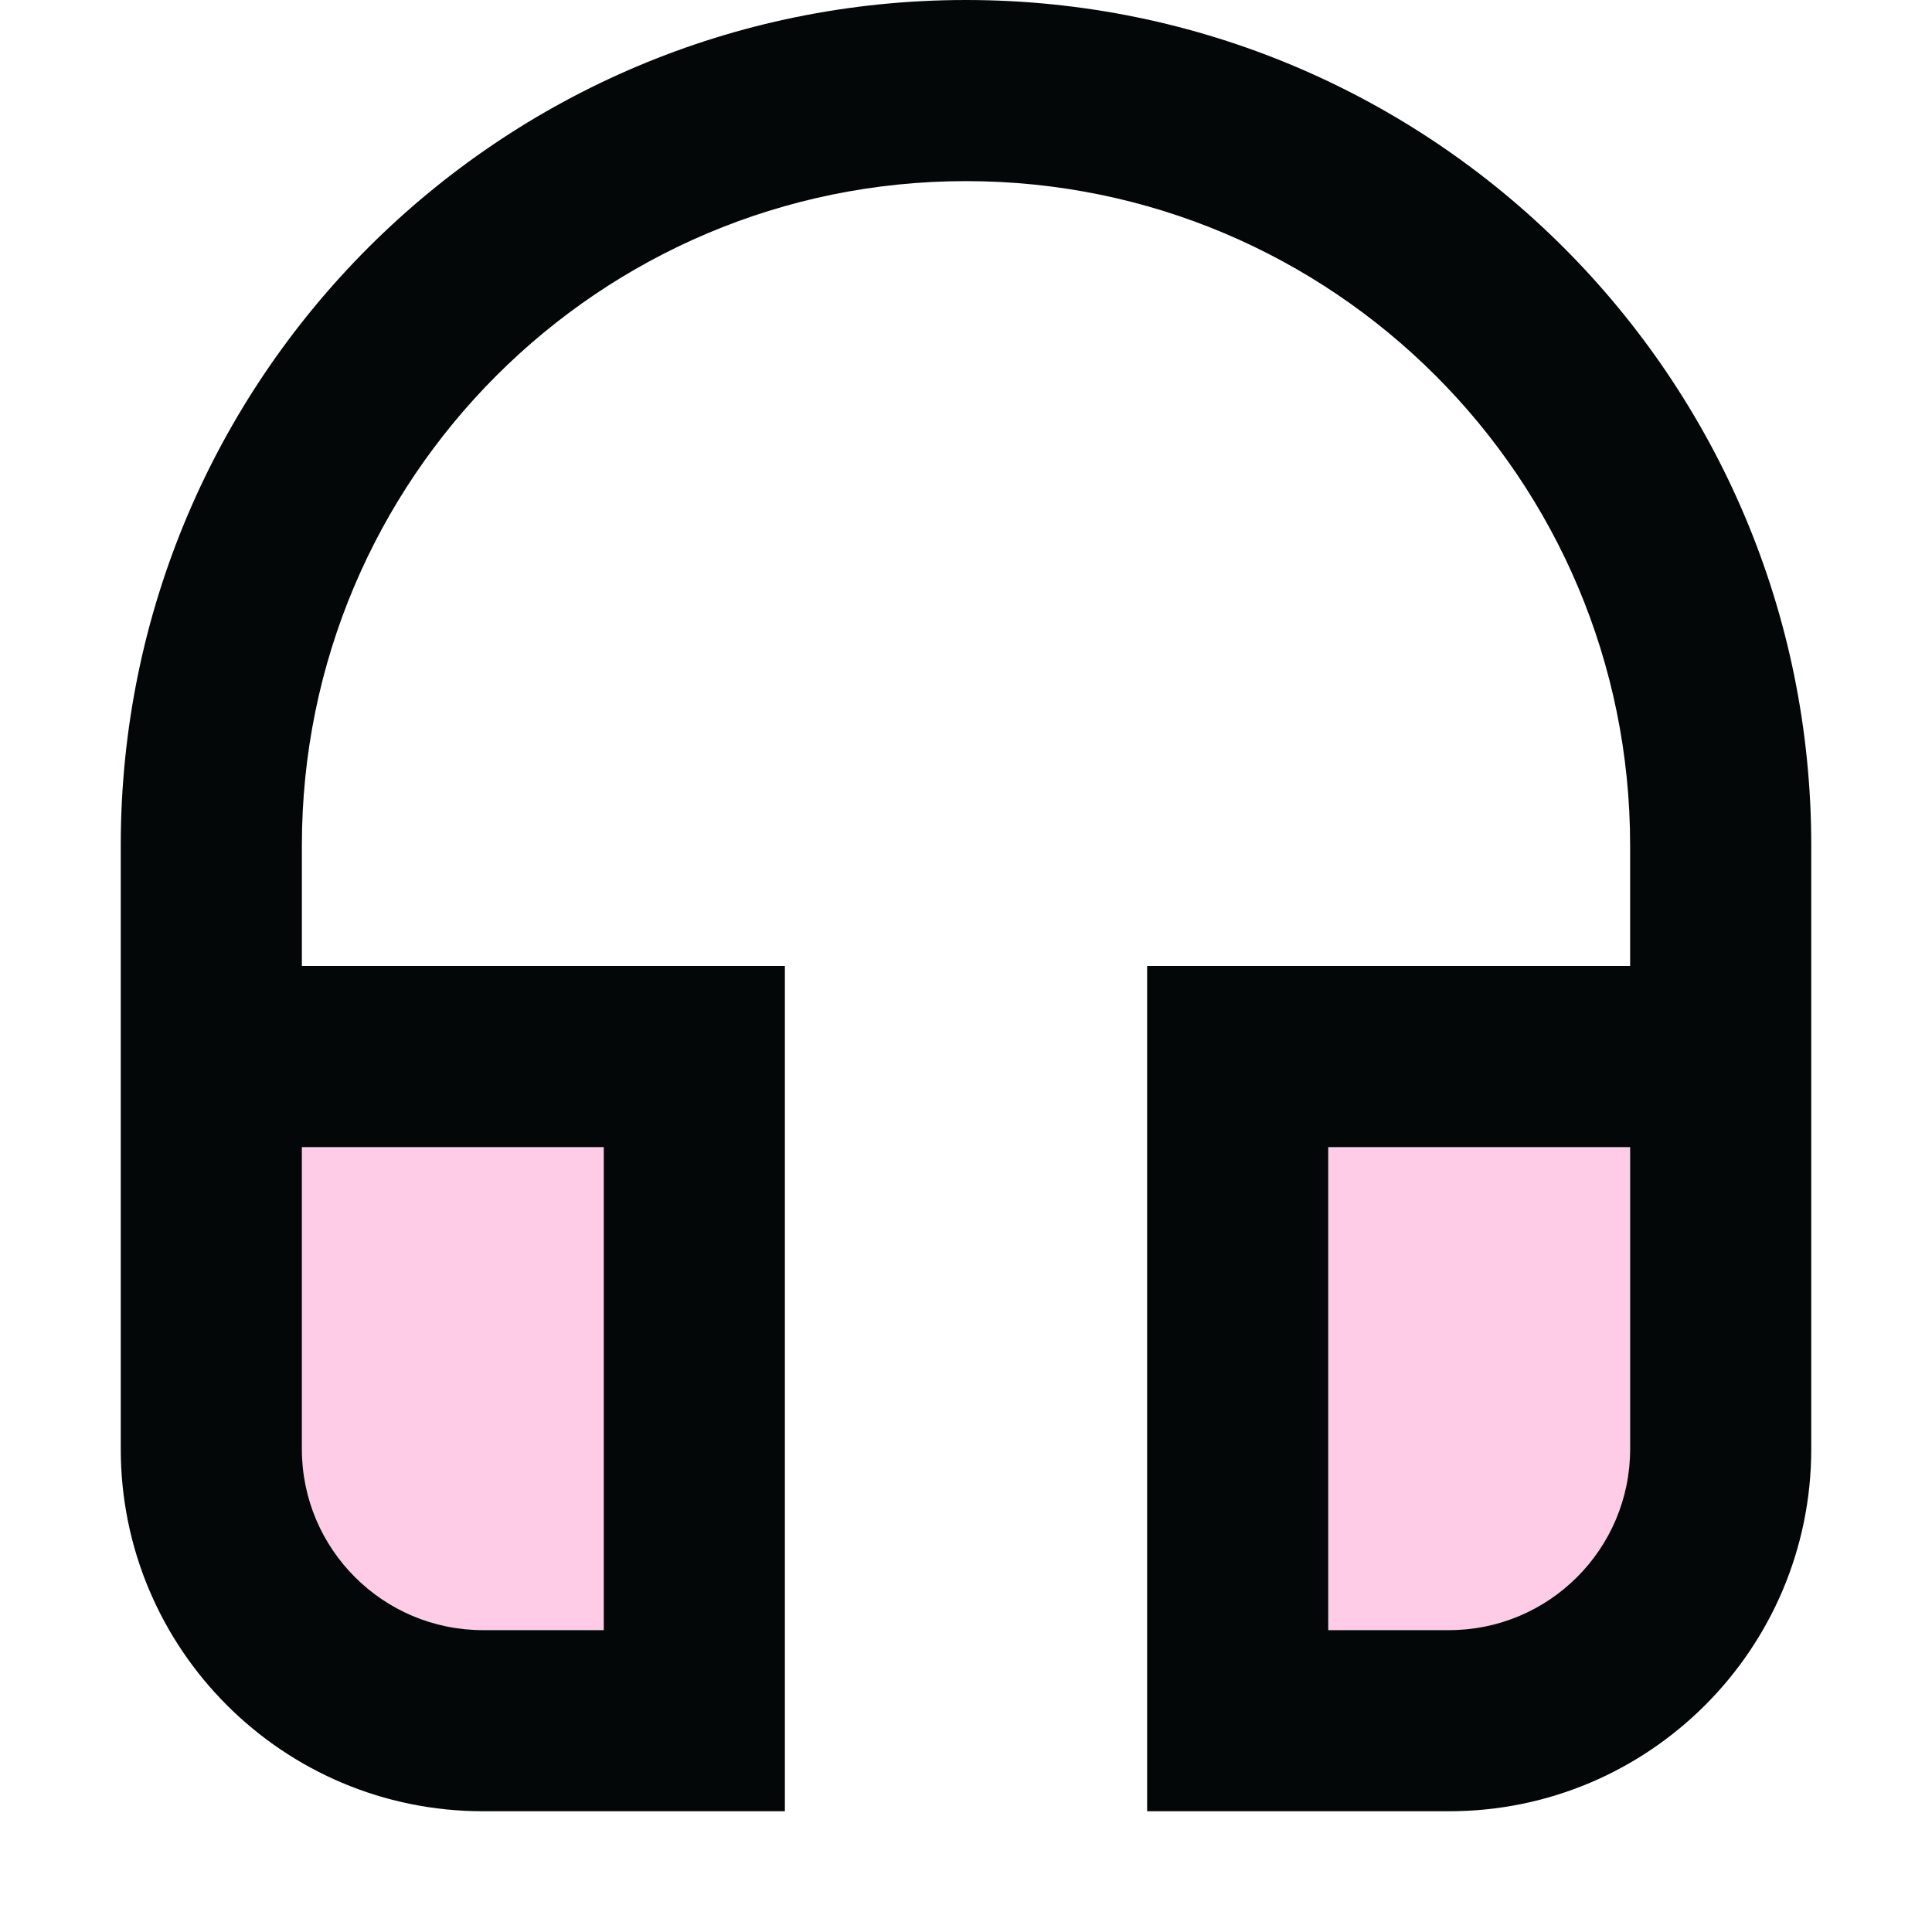 <svg width="256" height="256" viewBox="0 0 256 256" fill="none" xmlns="http://www.w3.org/2000/svg">
<path fill-rule="evenodd" clip-rule="evenodd" d="M80 152H40V192C40 205.254 50.745 216 64 216H80V152ZM176 152H216V192C216 205.254 205.254 216 192 216H176V152Z" fill="#FFBFE1" fill-opacity="0.8"/>
<path fill-rule="evenodd" clip-rule="evenodd" d="M128 24C79.399 24 40 63.399 40 112V128H80H104V152V216V240H80H64C37.49 240 16 218.51 16 192V152V128V112C16 50.144 66.144 0 128 0C189.856 0 240 50.144 240 112V128V152V192C240 218.51 218.51 240 192 240H176H152V216V152V128H176H216V112C216 63.399 176.602 24 128 24ZM80 152H40V192C40 205.254 50.745 216 64 216H80V152ZM176 152H216V192C216 205.254 205.254 216 192 216H176V152Z" fill="#040708"/>
</svg>
